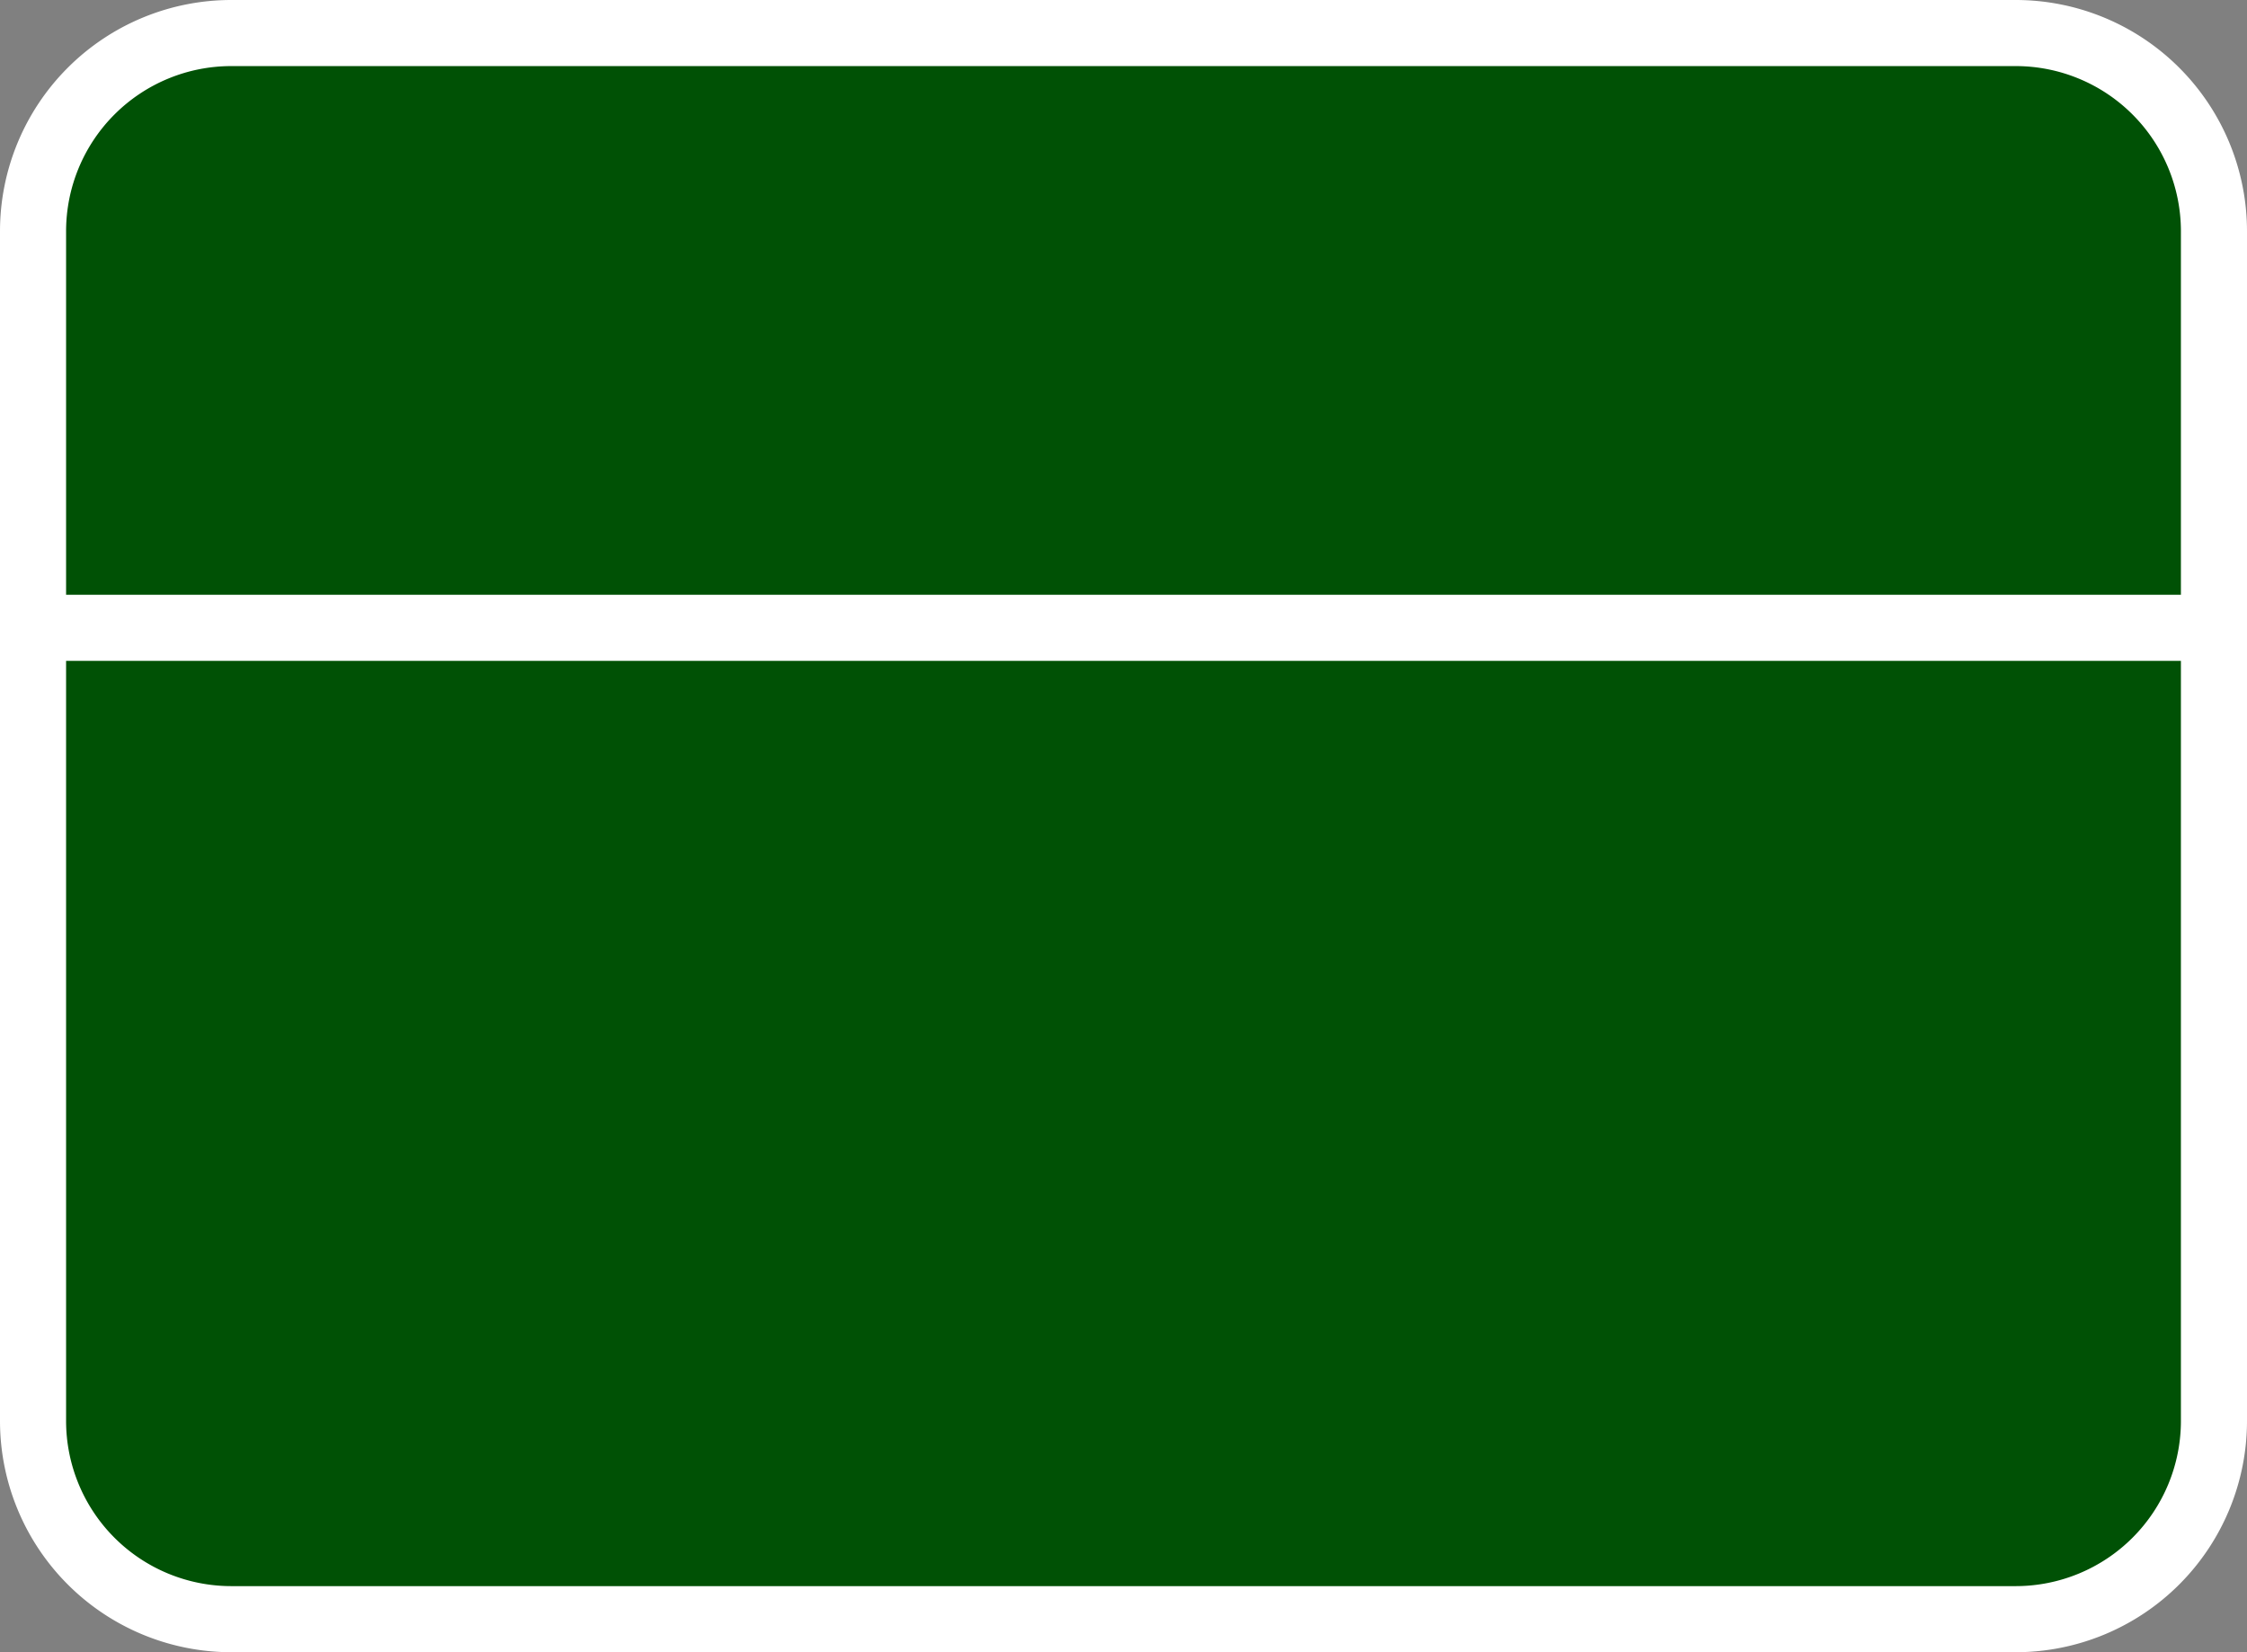 <svg xmlns="http://www.w3.org/2000/svg" width="34" height="25" viewBox="0 0 34 25"><rect x="0" y="0" width="34" height="25" fill="#808080" stroke="none"/><defs><style>.a{fill:#005105;stroke:#fff;stroke-linecap:round;stroke-linejoin:round;}</style></defs><g transform="translate(-1 -5.5)"><path class="a" d="M4.5,6h27a3,3,0,0,1,3,3V27a3,3,0,0,1-3,3H4.5a3,3,0,0,1-3-3V9a3,3,0,0,1,3-3Z"/><path class="a" d="M1.5,15h33"/></g></svg>